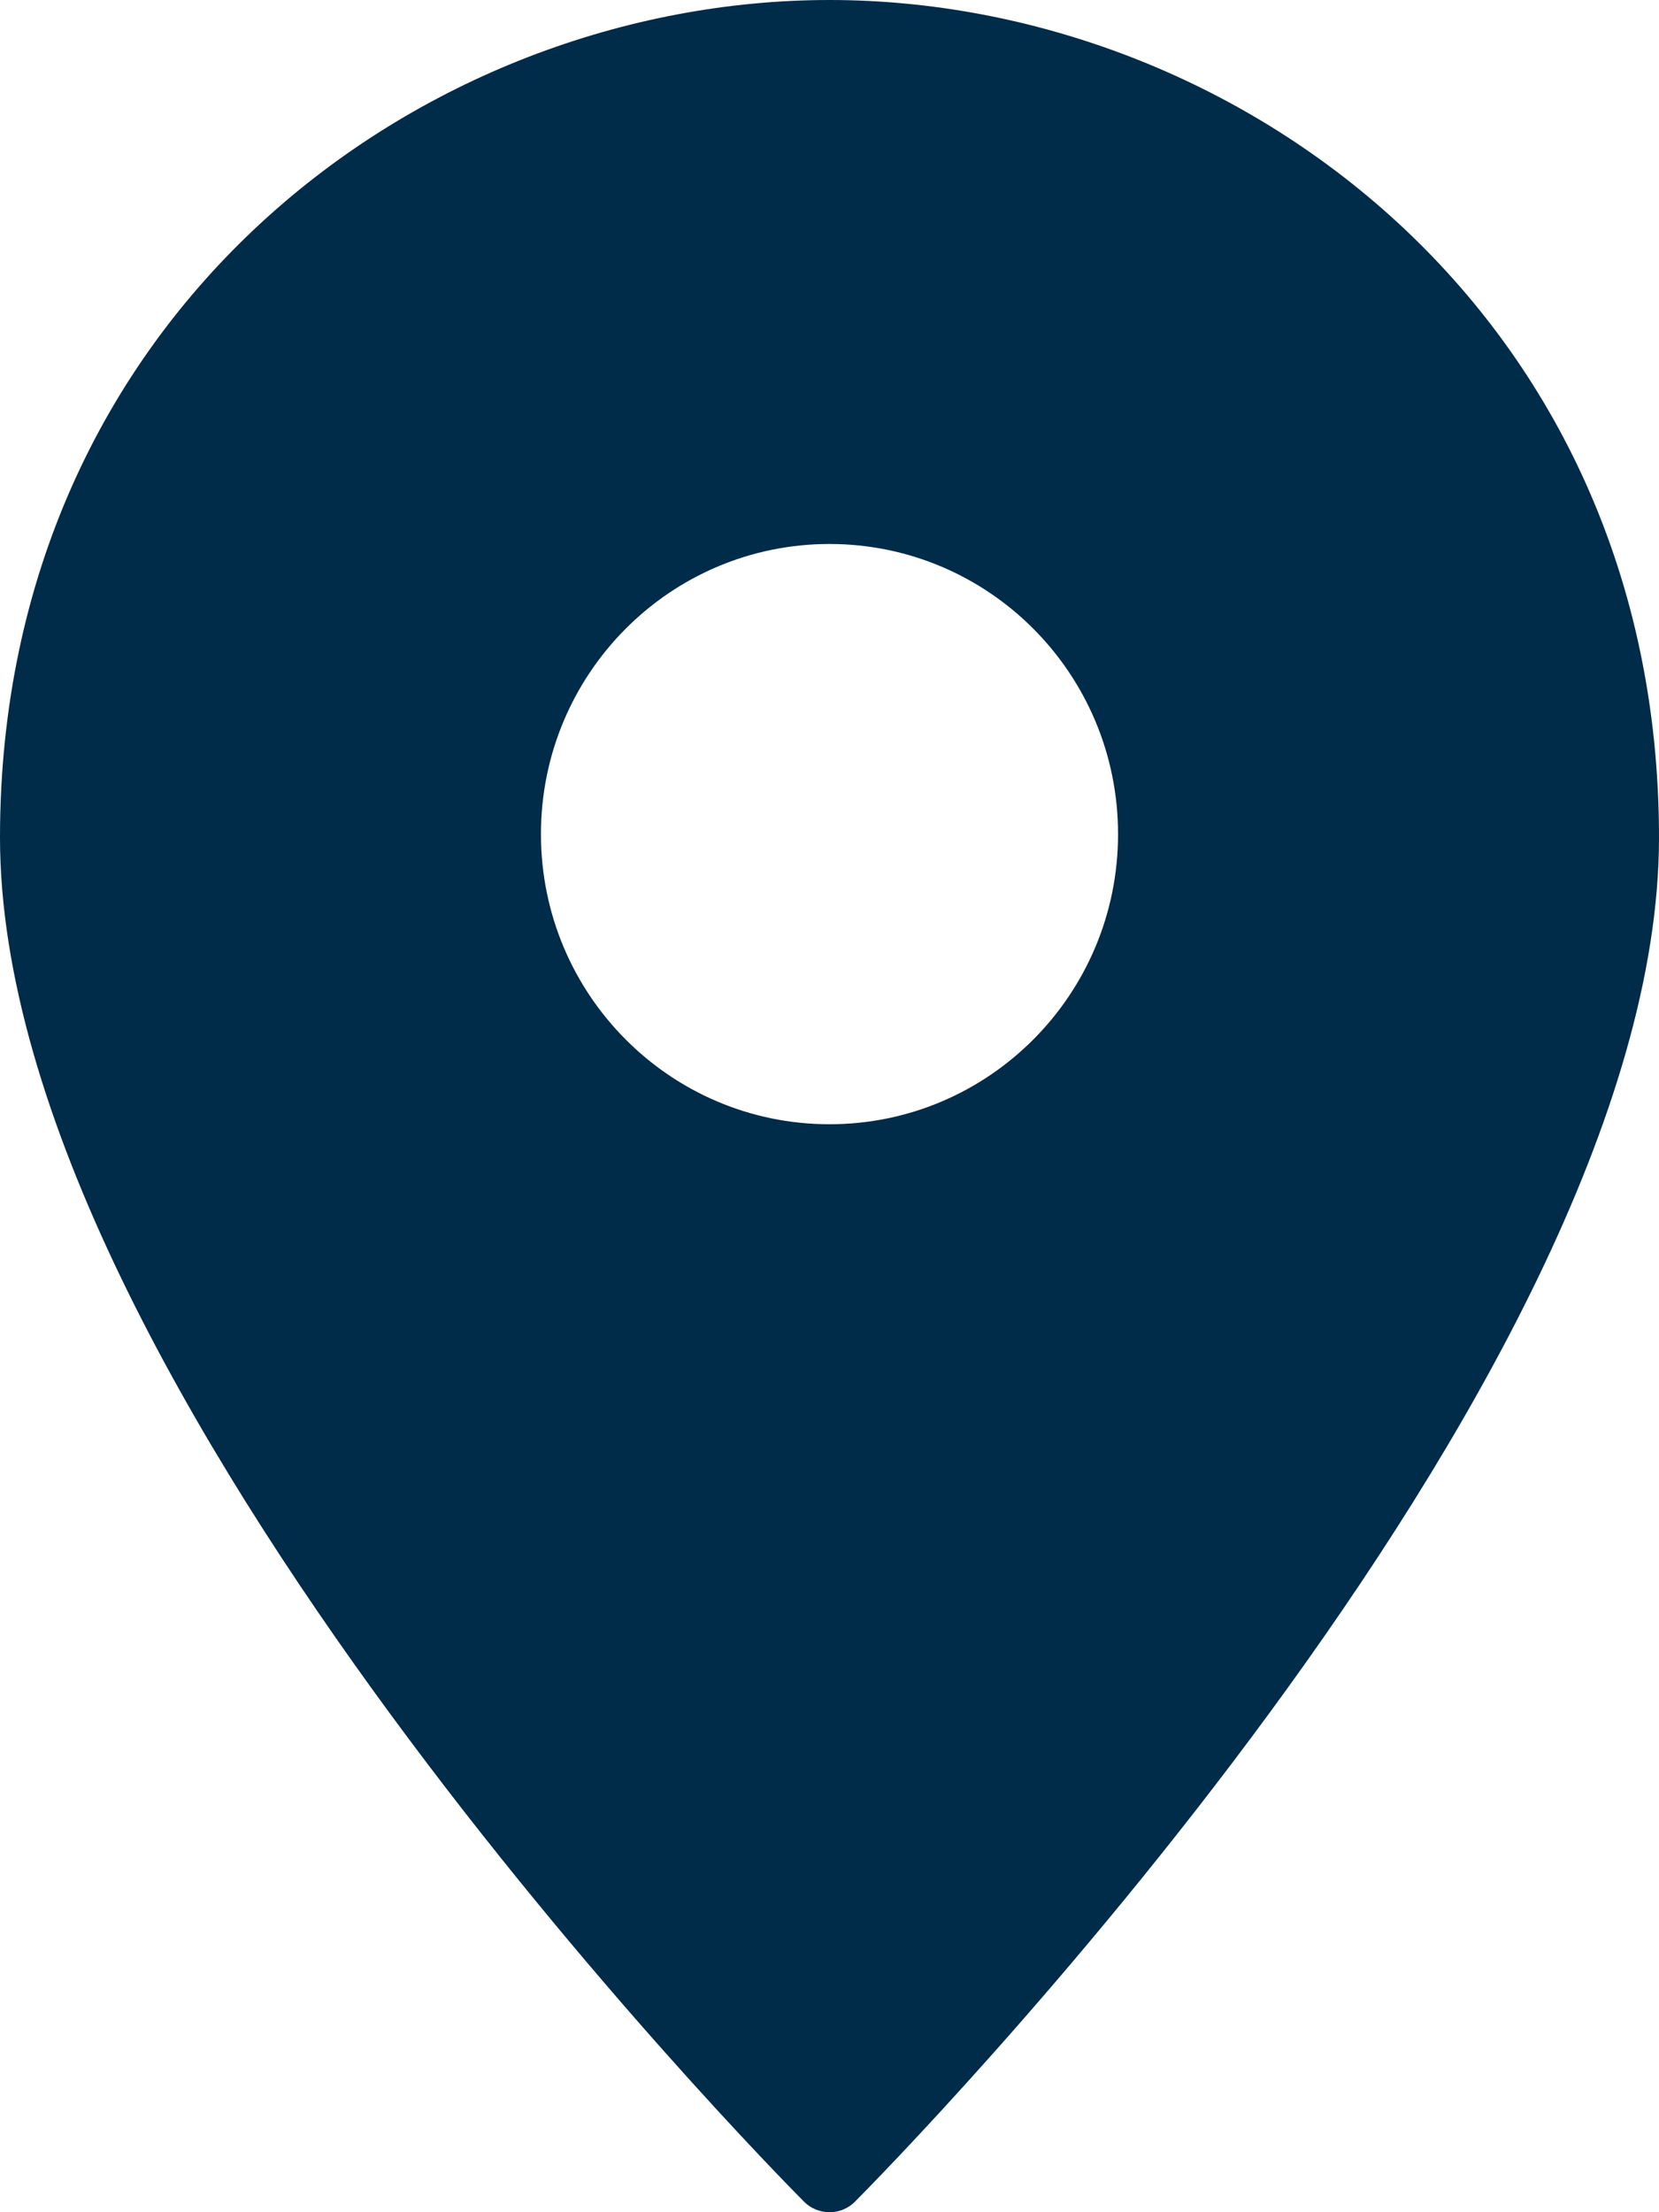 <?xml version="1.0" encoding="UTF-8"?>
<svg width="15px" height="20px" viewBox="0 0 15 20" version="1.1" xmlns="http://www.w3.org/2000/svg" xmlns:xlink="http://www.w3.org/1999/xlink">
    <!-- Generator: Sketch 64 (93537) - https://sketch.com -->
    <title>Shape</title>
    <desc>Created with Sketch.</desc>
    <g id="Desktop" stroke="none" stroke-width="1" fill="none" fill-rule="evenodd">
        <g id="Map-and-List-with-filters-(Custom)" transform="translate(-475, -1172)" fill="#002B49" fill-rule="nonzero">
            <path d="M482.5,1172 C478.813,1172 475,1174.832 475,1179.572 C475,1184.538 481.973,1191.606 482.269,1191.904 C482.33,1191.966 482.414,1192 482.5,1192 C482.586,1192 482.67,1191.966 482.731,1191.904 C483.027,1191.606 490,1184.538 490,1179.572 C490,1174.832 486.187,1172 482.5,1172 Z M482.5,1182.164 C481.059,1182.164 479.891,1180.99 479.891,1179.541 C479.891,1178.092 481.059,1176.918 482.5,1176.918 C483.941,1176.918 485.109,1178.092 485.109,1179.541 C485.109,1180.99 483.941,1182.164 482.5,1182.164 Z" id="Shape"></path>
        </g>
    </g>
</svg>